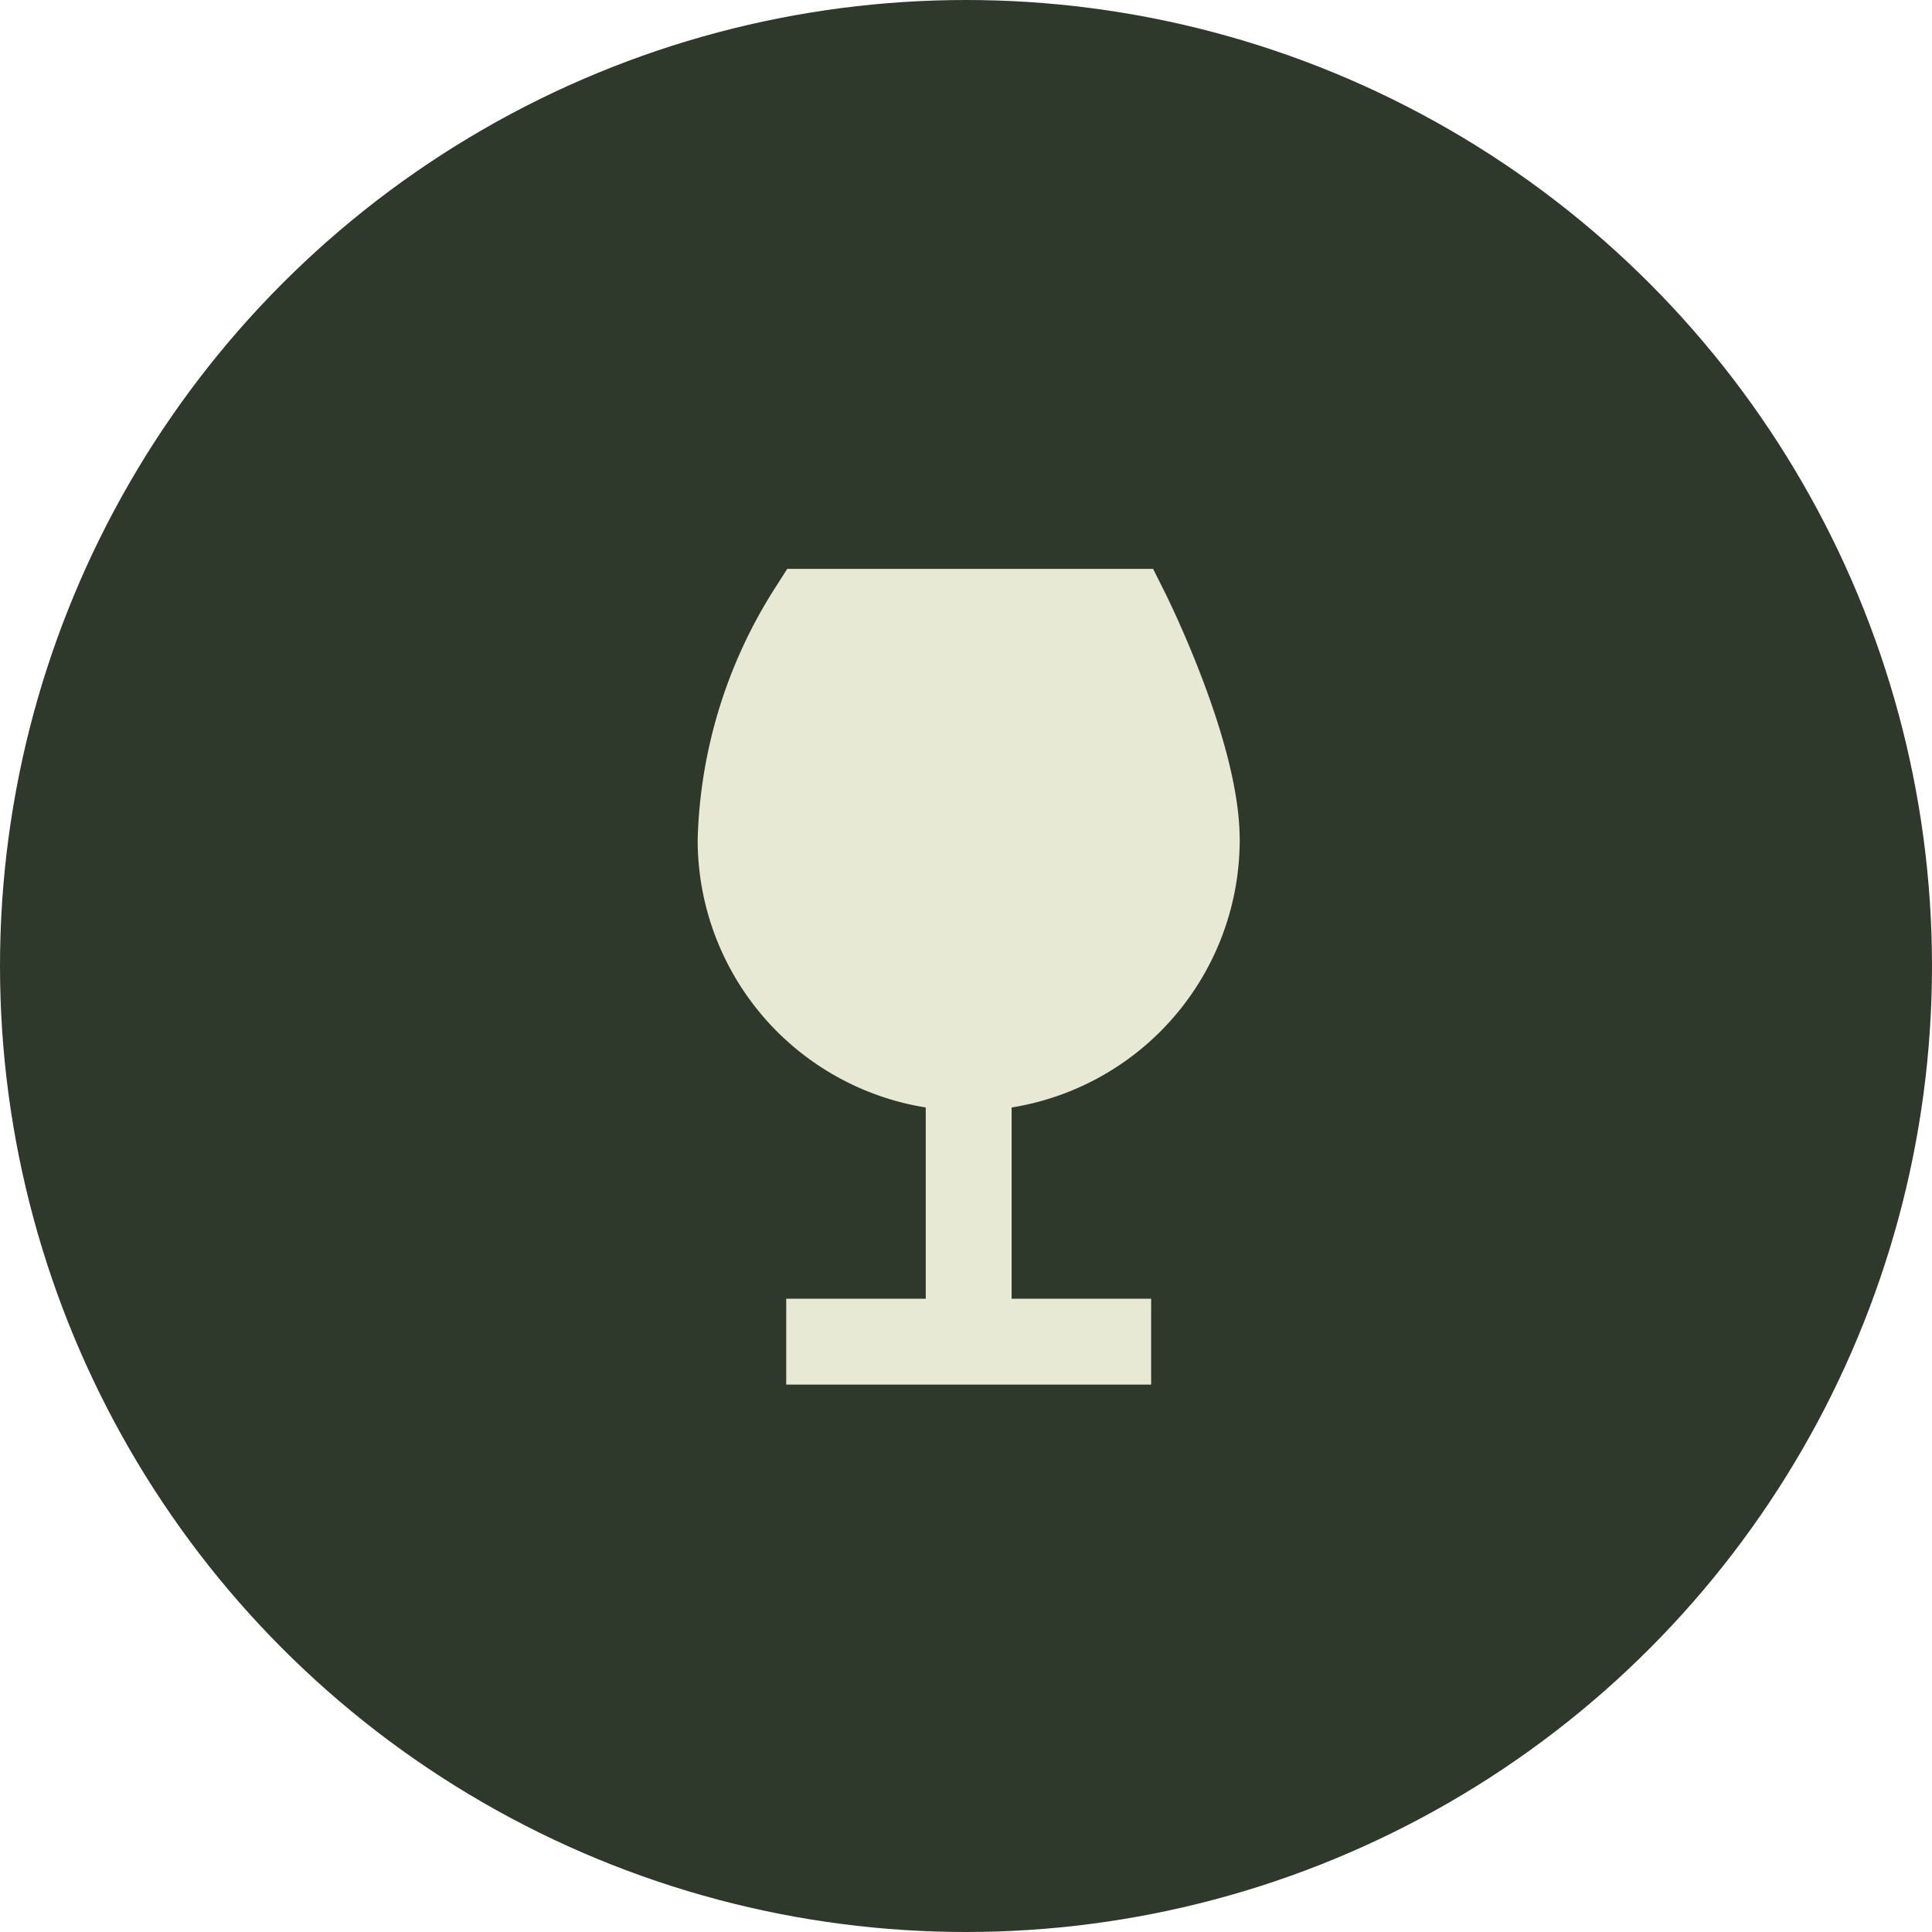 <svg id="Icon-Glass" xmlns="http://www.w3.org/2000/svg" width="90" height="90" viewBox="0 0 90 90">
  <circle id="Ellipse_40" data-name="Ellipse 40" cx="45" cy="45" r="45" fill="#2f392b"/>
  <path id="wine" d="M17.625,25.25A10.625,10.625,0,0,0,28.25,14.625C28.25,10.526,24.981,4,24.981,4H10.269A20.882,20.882,0,0,0,7,14.625,10.625,10.625,0,0,0,17.625,25.25Zm0,0V38m0,0h-8.5m8.5,0h8.5" transform="translate(27.5 24.5)" fill="#e7e9d4" stroke="#e7e9d4" stroke-width="4"/>
</svg>
